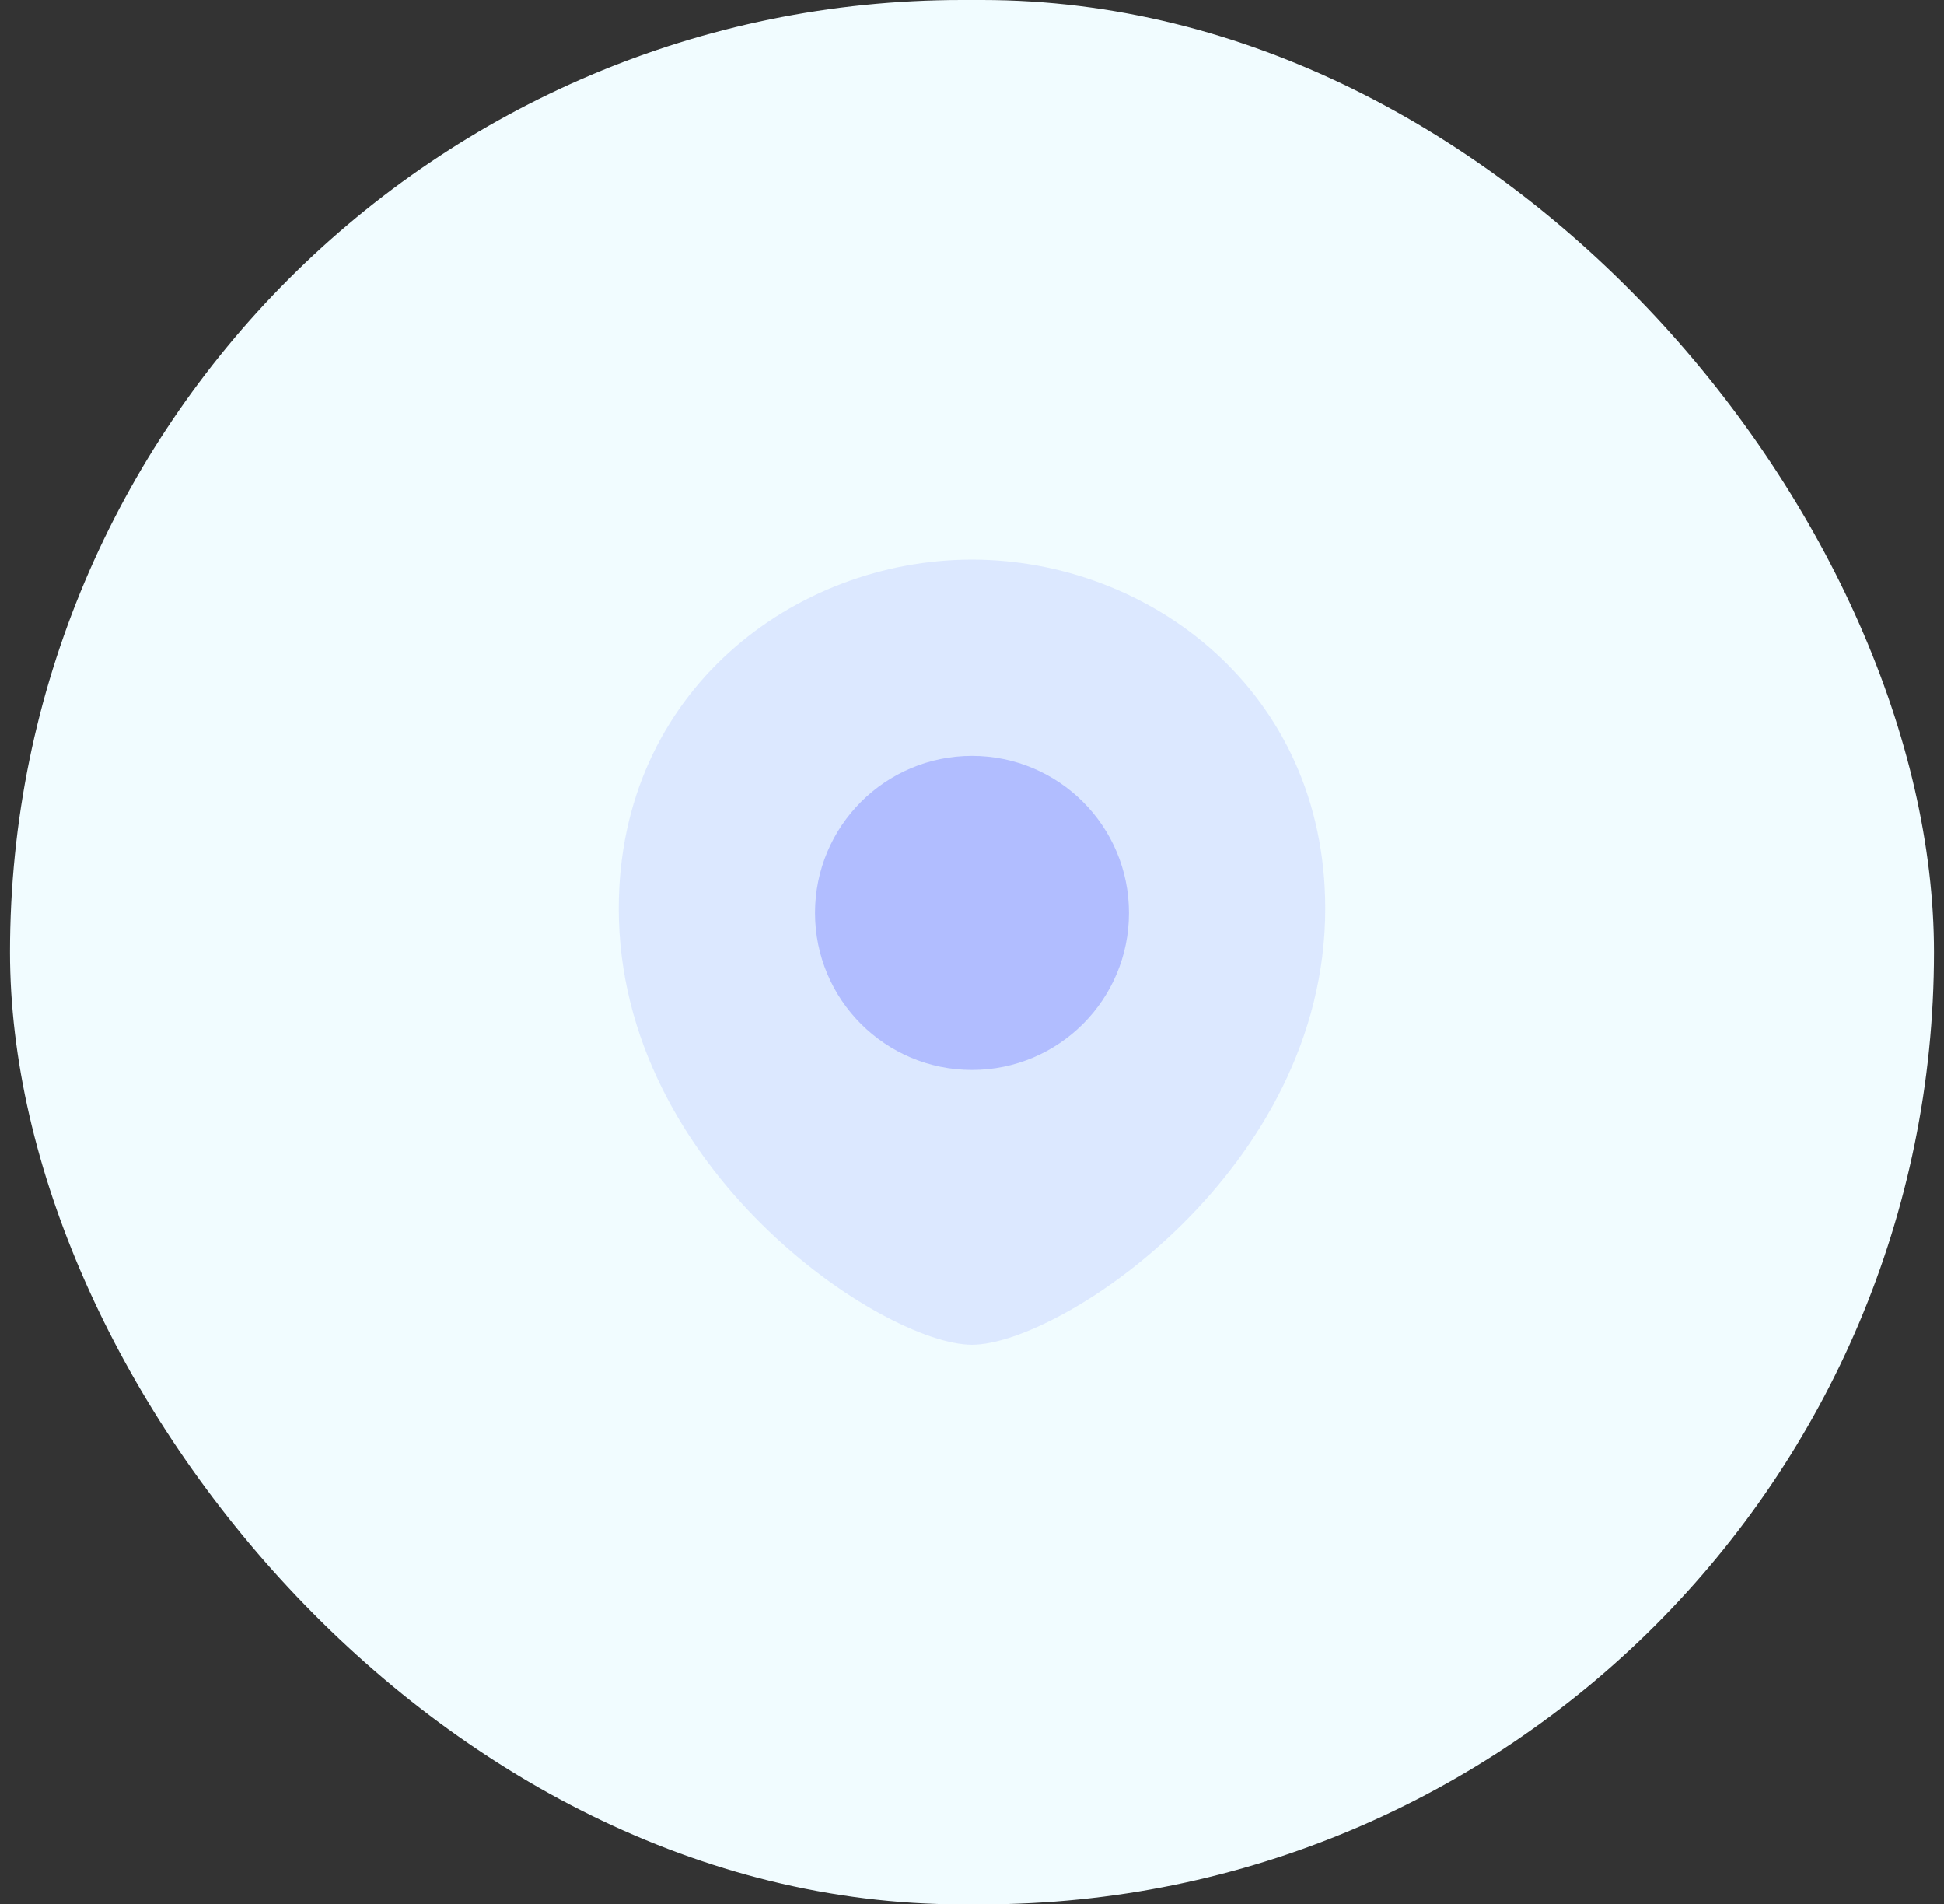 <svg width="97" height="95" viewBox="0 0 97 95" fill="none" xmlns="http://www.w3.org/2000/svg">
<rect x="0" y="0" width="97" height="95" fill="#333333" stroke="none"/>
<rect x="0.5" width="96" height="95" rx="47.5" fill="#F1FCFF"/>
<g clip-path="url(#clip0_15_10233)">
<path opacity="0.32" d="M66.125 45.324C66.125 58.38 52.906 67.083 48.5 67.083C44.094 67.083 30.875 58.38 30.875 45.324C30.875 34.444 39.688 27.917 48.5 27.917C57.312 27.917 66.125 34.444 66.125 45.324Z" fill="#B1BDFF"/>
<path d="M40.667 45.542C40.667 49.868 44.174 53.375 48.5 53.375C52.826 53.375 56.333 49.868 56.333 45.542C56.333 41.215 52.826 37.708 48.5 37.708C44.174 37.708 40.667 41.215 40.667 45.542Z" fill="#B1BDFF"/>
</g>
<defs>
<clipPath id="clip0_15_10233">
<rect width="47" height="47" fill="white" transform="translate(25 24)"/>
</clipPath>
</defs>
</svg>
